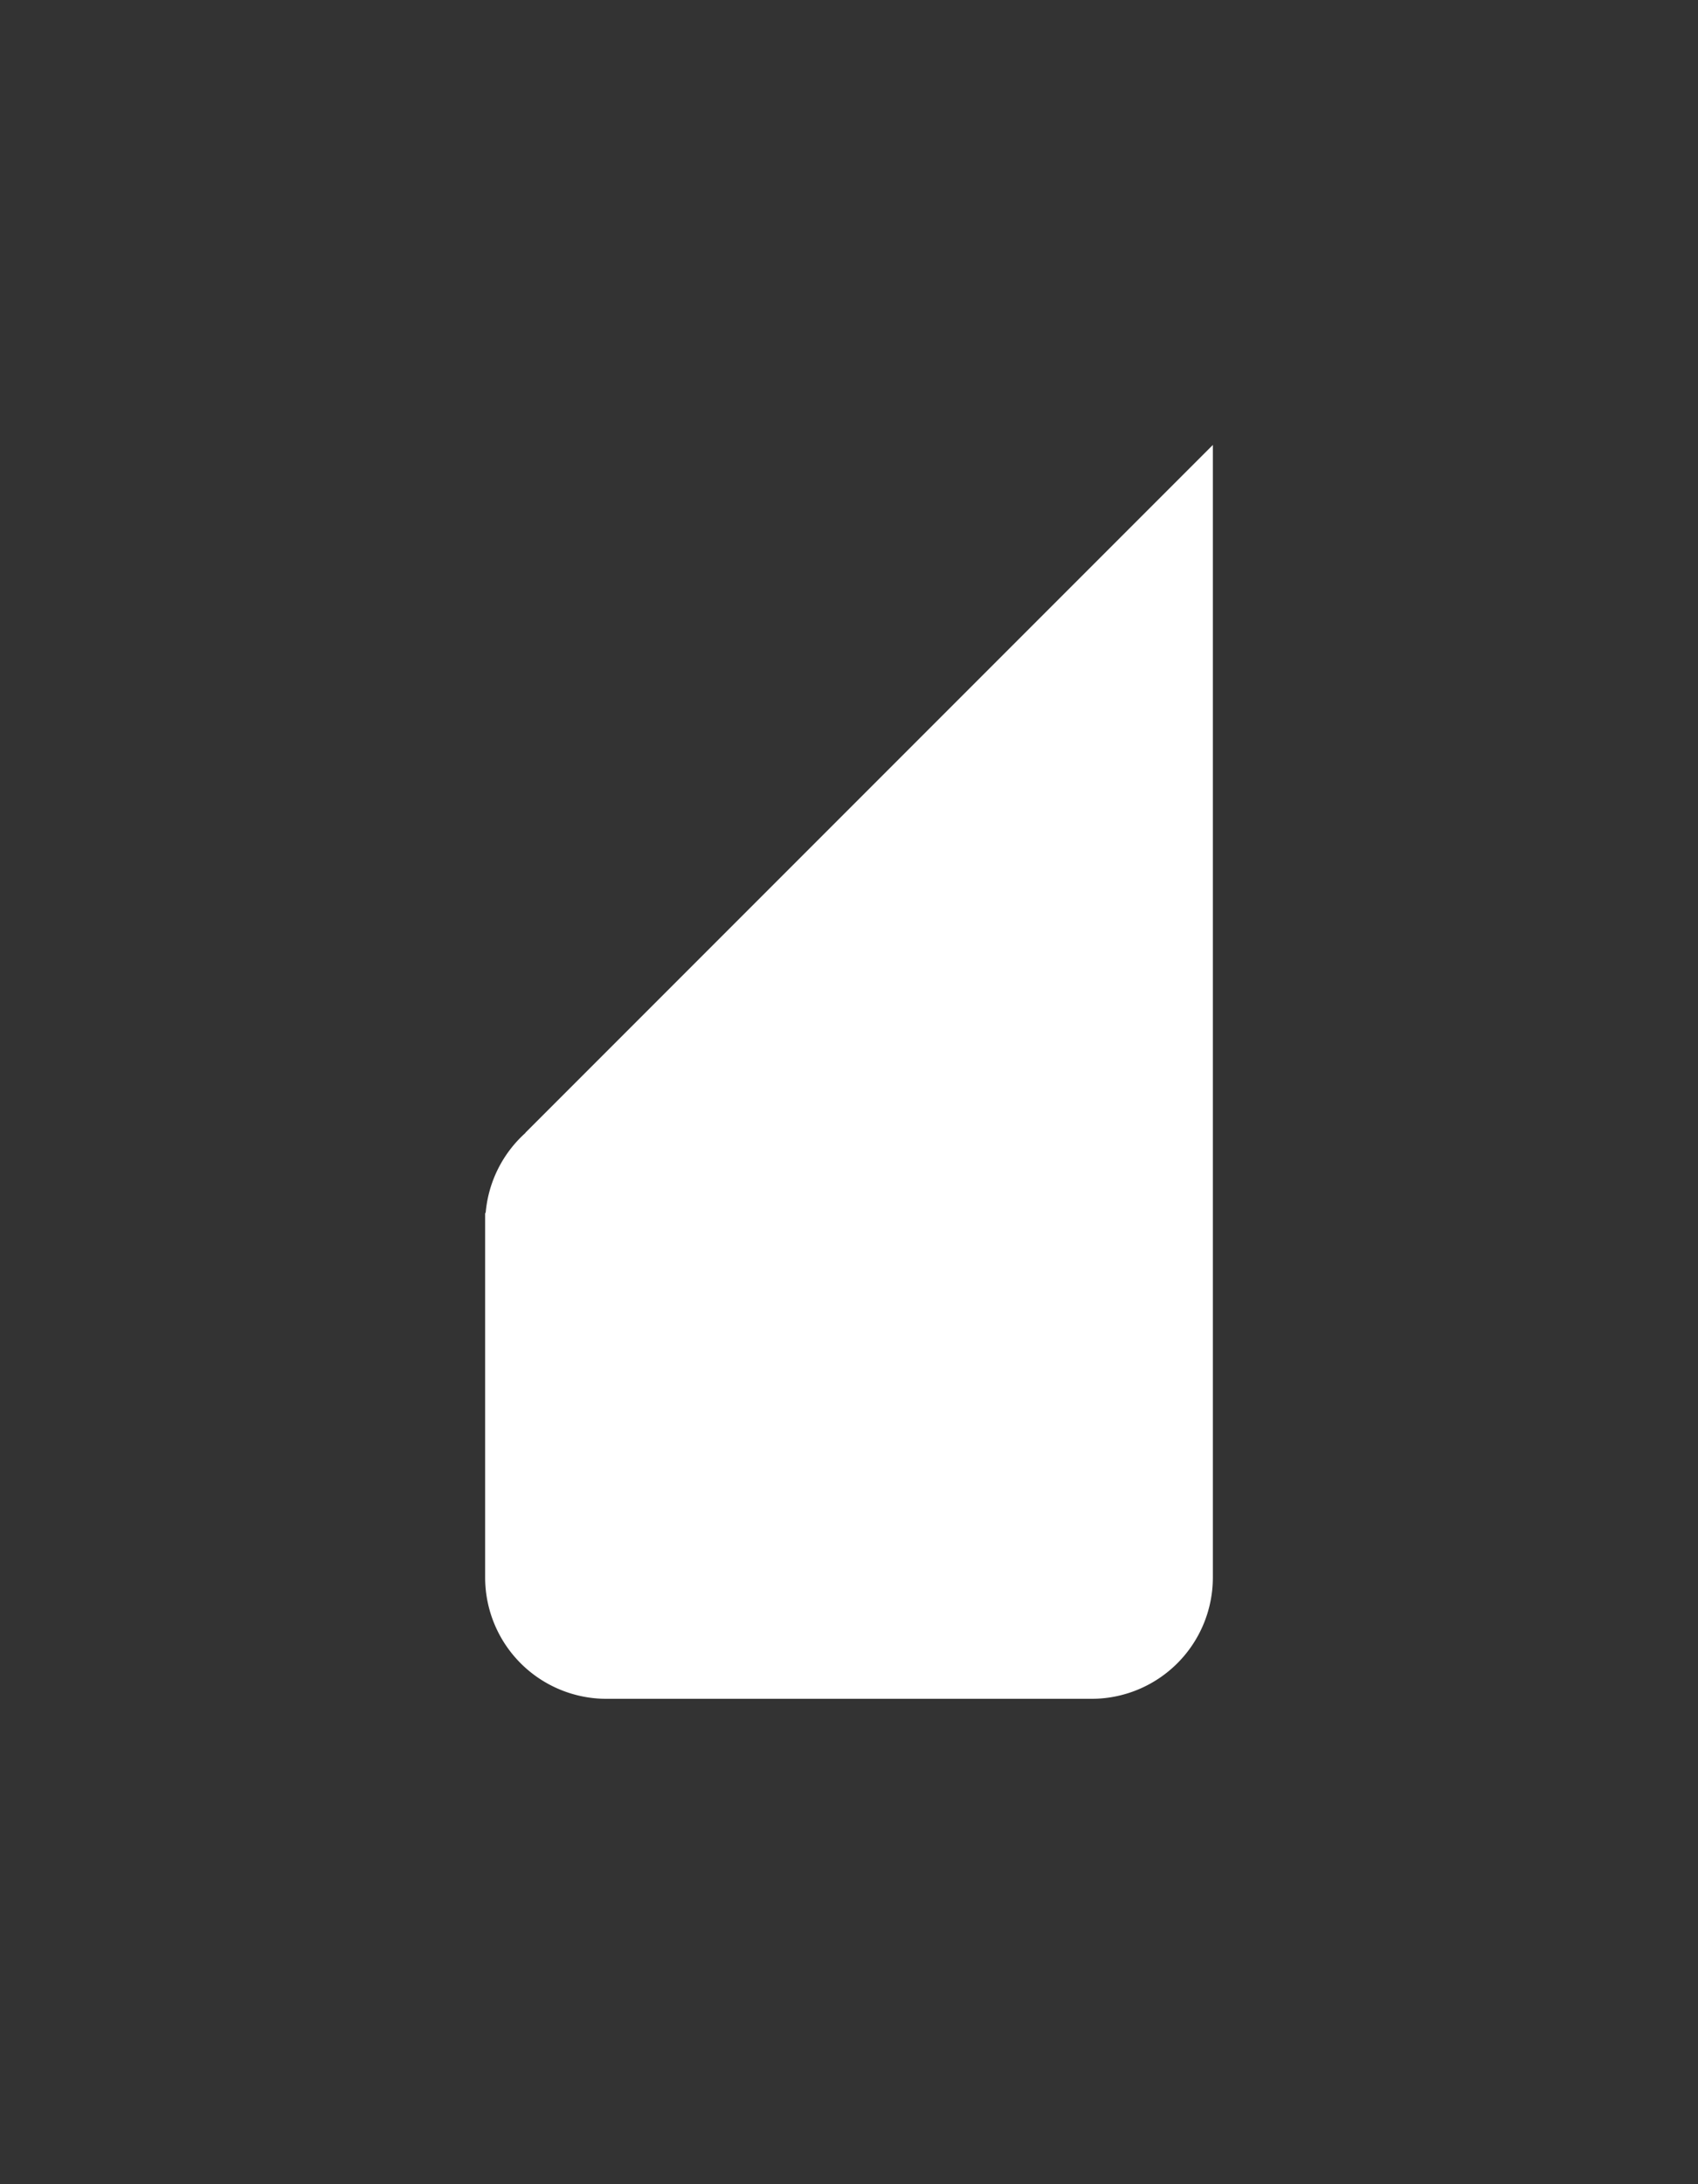 <?xml version="1.0" encoding="UTF-8" standalone="no"?>
<!-- Created with Inkscape (http://www.inkscape.org/) -->

<svg
   xmlns:dc="http://purl.org/dc/elements/1.1/"
   xmlns:cc="http://creativecommons.org/ns#"
   xmlns:rdf="http://www.w3.org/1999/02/22-rdf-syntax-ns#"
   xmlns:svg="http://www.w3.org/2000/svg"
   xmlns="http://www.w3.org/2000/svg"
   xmlns:sodipodi="http://sodipodi.sourceforge.net/DTD/sodipodi-0.dtd"
   xmlns:inkscape="http://www.inkscape.org/namespaces/inkscape"
   version="1.1"
   id="svg2"
   width="42"
   height="54"
   viewBox="0 0 42 54"
   sodipodi:docname="handle_pick_up_left.svg"
   inkscape:version="0.92.4 5da689c313, 2019-01-14">
  <rect x="0" y="0" width="42" height="54" fill="#333333" stroke="none"/>
  <defs
     id="defs6" />
  <sodipodi:namedview
     pagecolor="#404040"
     bordercolor="#666666"
     borderopacity="1"
     objecttolerance="10"
     gridtolerance="10"
     guidetolerance="10"
     inkscape:pageopacity="0"
     inkscape:pageshadow="2"
     inkscape:window-width="1920"
     inkscape:window-height="1017"
     id="namedview4"
     showgrid="true"
     inkscape:showpageshadow="false"
     inkscape:snap-bbox="true"
     inkscape:bbox-paths="true"
     inkscape:bbox-nodes="true"
     inkscape:zoom="11.064912"
     inkscape:cx="13.367123"
     inkscape:cy="29.726447"
     inkscape:window-x="0"
     inkscape:window-y="0"
     inkscape:window-maximized="1"
     inkscape:current-layer="svg2">
    <inkscape:grid
       type="xygrid"
       id="grid3715" />
  </sodipodi:namedview>
  <path
     style="opacity:1;fill:#ffffff;fill-opacity:1;stroke:none;stroke-width:3.78;stroke-linecap:round;stroke-linejoin:round;stroke-miterlimit:4;stroke-dasharray:none;stroke-opacity:1"
     d="M 30 11 L 13 28 L 12.994 28.012 A 3 3 0 0 0 12.014 29.973 L 12 30 L 12 30.236 L 12 39 A 3 3 0 0 0 15 42 L 27 42 A 3 3 0 0 0 30 39 L 30 11 z "
     id="path3719" />
</svg>
